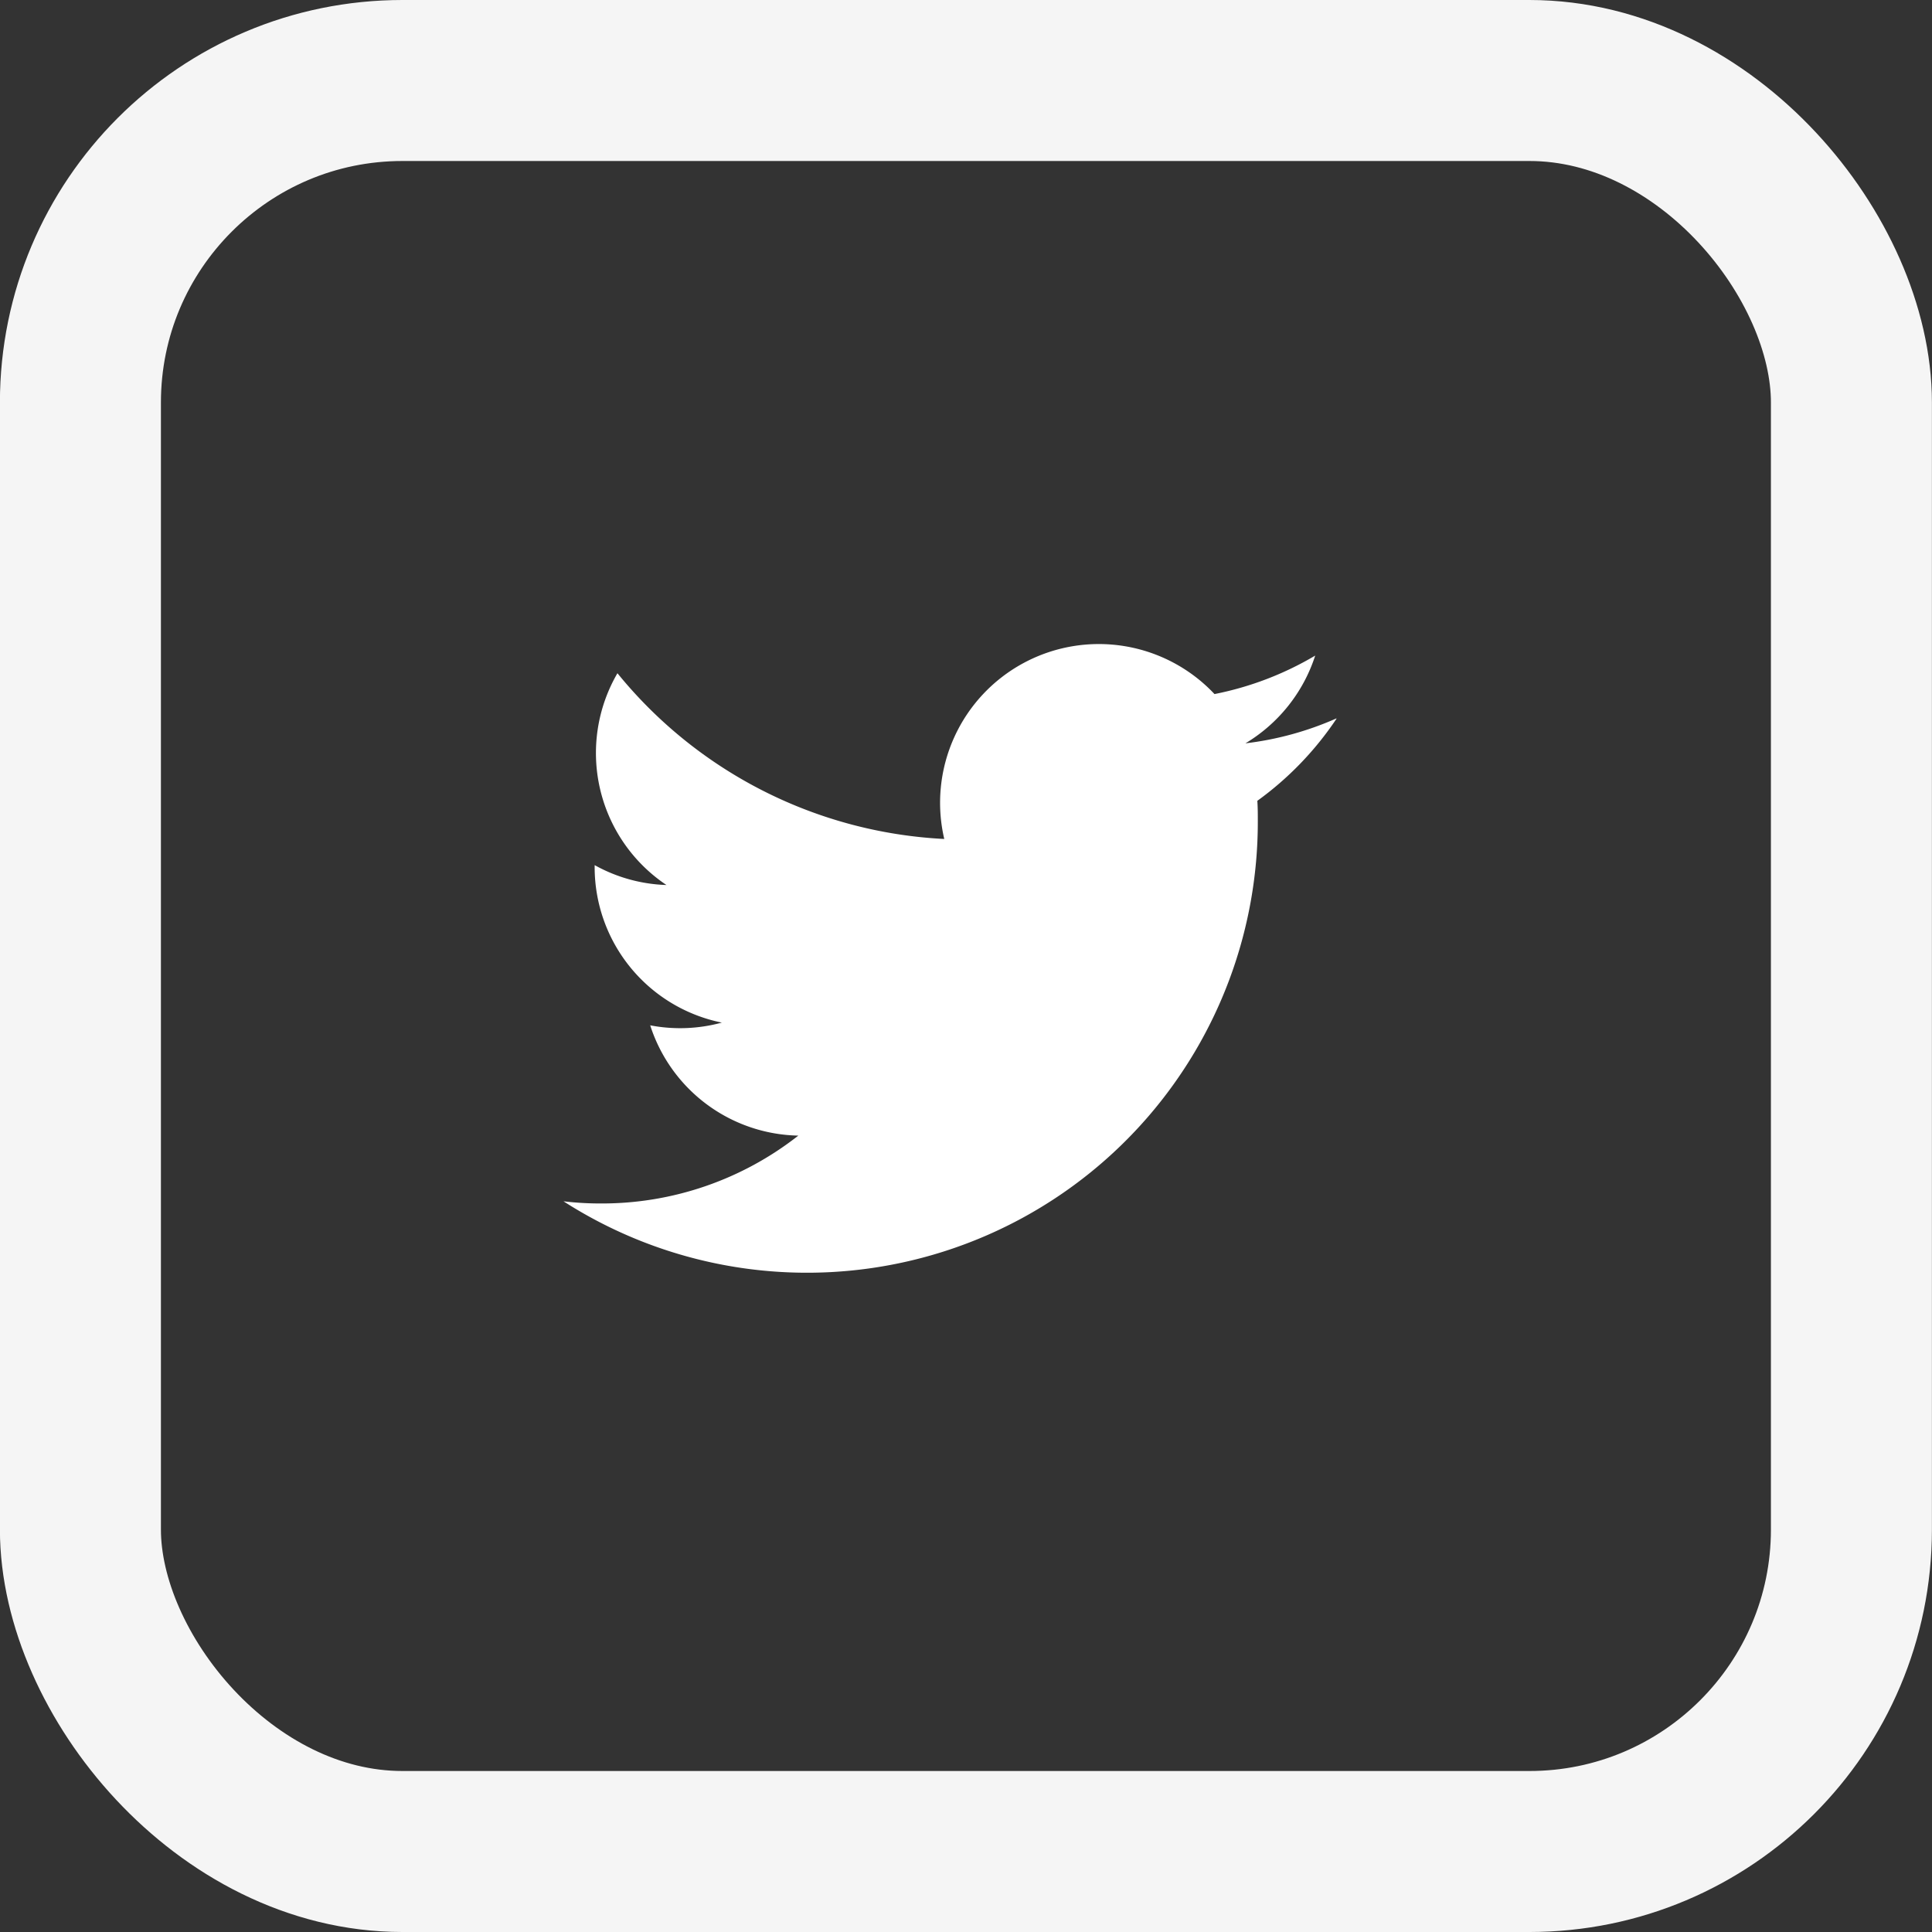<svg xmlns="http://www.w3.org/2000/svg" width="24" height="24" viewBox="0 0 24 24">
  <rect x="0" y="0" width="24" height="24" fill="#333333" stroke="none"/>
  <g id="Group_67" data-name="Group 67" transform="translate(-2053.587 -354.587)">
    <g id="Rectangle_238" data-name="Rectangle 238" transform="translate(2053.586 354.587)" fill="none" stroke="#fff" stroke-width="2" opacity="0.95">
      <rect width="24" height="24" rx="5" stroke="none"/>
      <rect x="1" y="1" width="22" height="22" rx="4" fill="none"/>
    </g>
    <g id="twitter" transform="translate(2060.587 362.587)">
      <path id="Path_665" data-name="Path 665" d="M11.092,2.917a3.936,3.936,0,0,1-1.131.31,1.981,1.981,0,0,0,.867-1.09,3.959,3.959,0,0,1-1.251.478,1.972,1.972,0,0,0-3.357,1.8,5.593,5.593,0,0,1-4.06-2.059,1.973,1.973,0,0,0,.609,2.631,1.96,1.96,0,0,1-.892-.247v.025a1.971,1.971,0,0,0,1.58,1.931,1.968,1.968,0,0,1-.89.034A1.973,1.973,0,0,0,4.407,8.1a3.951,3.951,0,0,1-2.447.843,3.911,3.911,0,0,1-.47-.027,5.6,5.6,0,0,0,8.625-4.72c0-.085,0-.17-.006-.255a4,4,0,0,0,.983-1.019Z" transform="translate(-1.49 -1.993)" fill="#fff" fill-rule="evenodd"/>
    </g>
  </g>
</svg>
